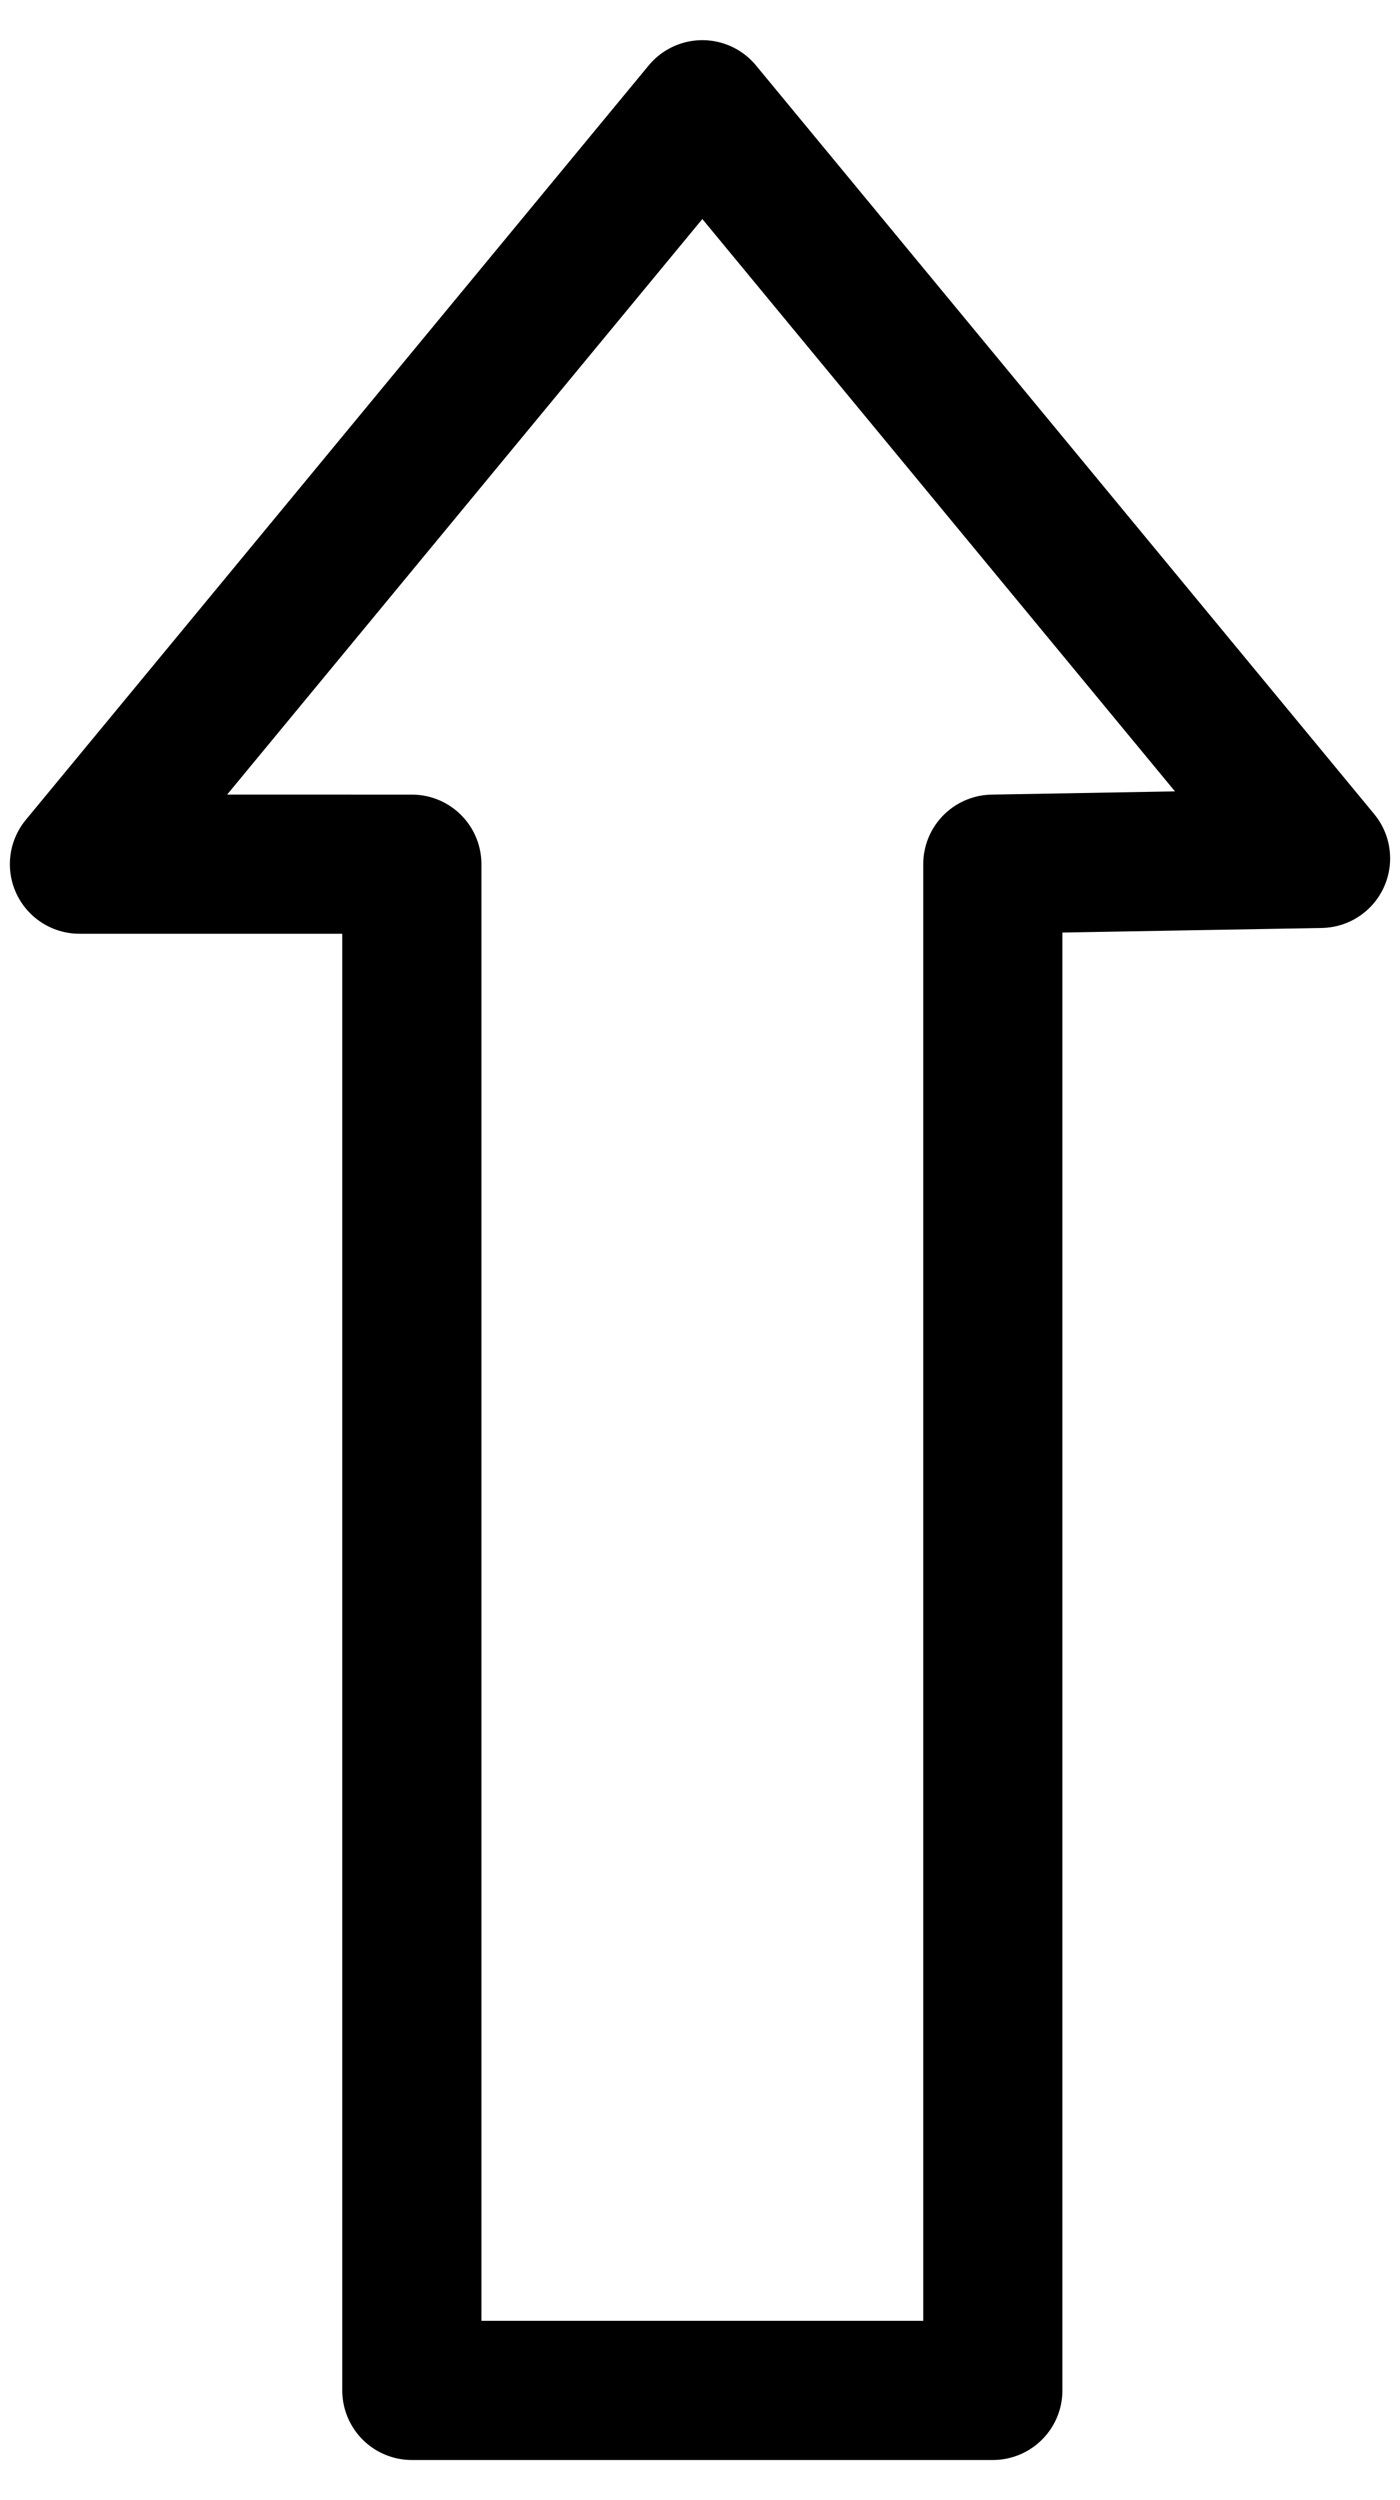 <?xml version="1.0" encoding="UTF-8" standalone="no"?>
<!-- Created with Inkscape (http://www.inkscape.org/) -->

<svg
   width="280"
   height="500"
   viewBox="0 0 74.083 132.292"
   version="1.1"
   id="svg1"
   xml:space="preserve"
   sodipodi:docname="up_arrow.svg"
   inkscape:export-filename="Verification Mark2.svg"
   inkscape:export-xdpi="2.3039999"
   inkscape:export-ydpi="2.3039999"
   inkscape:version="1.3.1 (91b66b0783, 2023-11-16)"
   xmlns:inkscape="http://www.inkscape.org/namespaces/inkscape"
   xmlns:sodipodi="http://sodipodi.sourceforge.net/DTD/sodipodi-0.dtd"
   xmlns="http://www.w3.org/2000/svg"
   xmlns:svg="http://www.w3.org/2000/svg"><sodipodi:namedview
     id="namedview1"
     pagecolor="#ffffff"
     bordercolor="#000000"
     borderopacity="0.25"
     inkscape:showpageshadow="2"
     inkscape:pageopacity="0.0"
     inkscape:pagecheckerboard="0"
     inkscape:deskcolor="#d1d1d1"
     showgrid="false"
     inkscape:zoom="1.1400831"
     inkscape:cx="19.735403"
     inkscape:cy="158.32179"
     inkscape:window-width="2560"
     inkscape:window-height="1351"
     inkscape:window-x="-9"
     inkscape:window-y="-9"
     inkscape:window-maximized="1"
     inkscape:current-layer="svg1" /><defs
     id="defs1" /><path
     id="rect1"
     style="fill:none;stroke:#000000;stroke-width:7.364;stroke-linejoin:round;stroke-dasharray:none"
     d="M 4.204,45.726 37.165,5.807 69.879,45.421 52.537,45.727 V 126.485 H 21.793 V 45.727 Z"
     sodipodi:nodetypes="cccccccc" /></svg>

